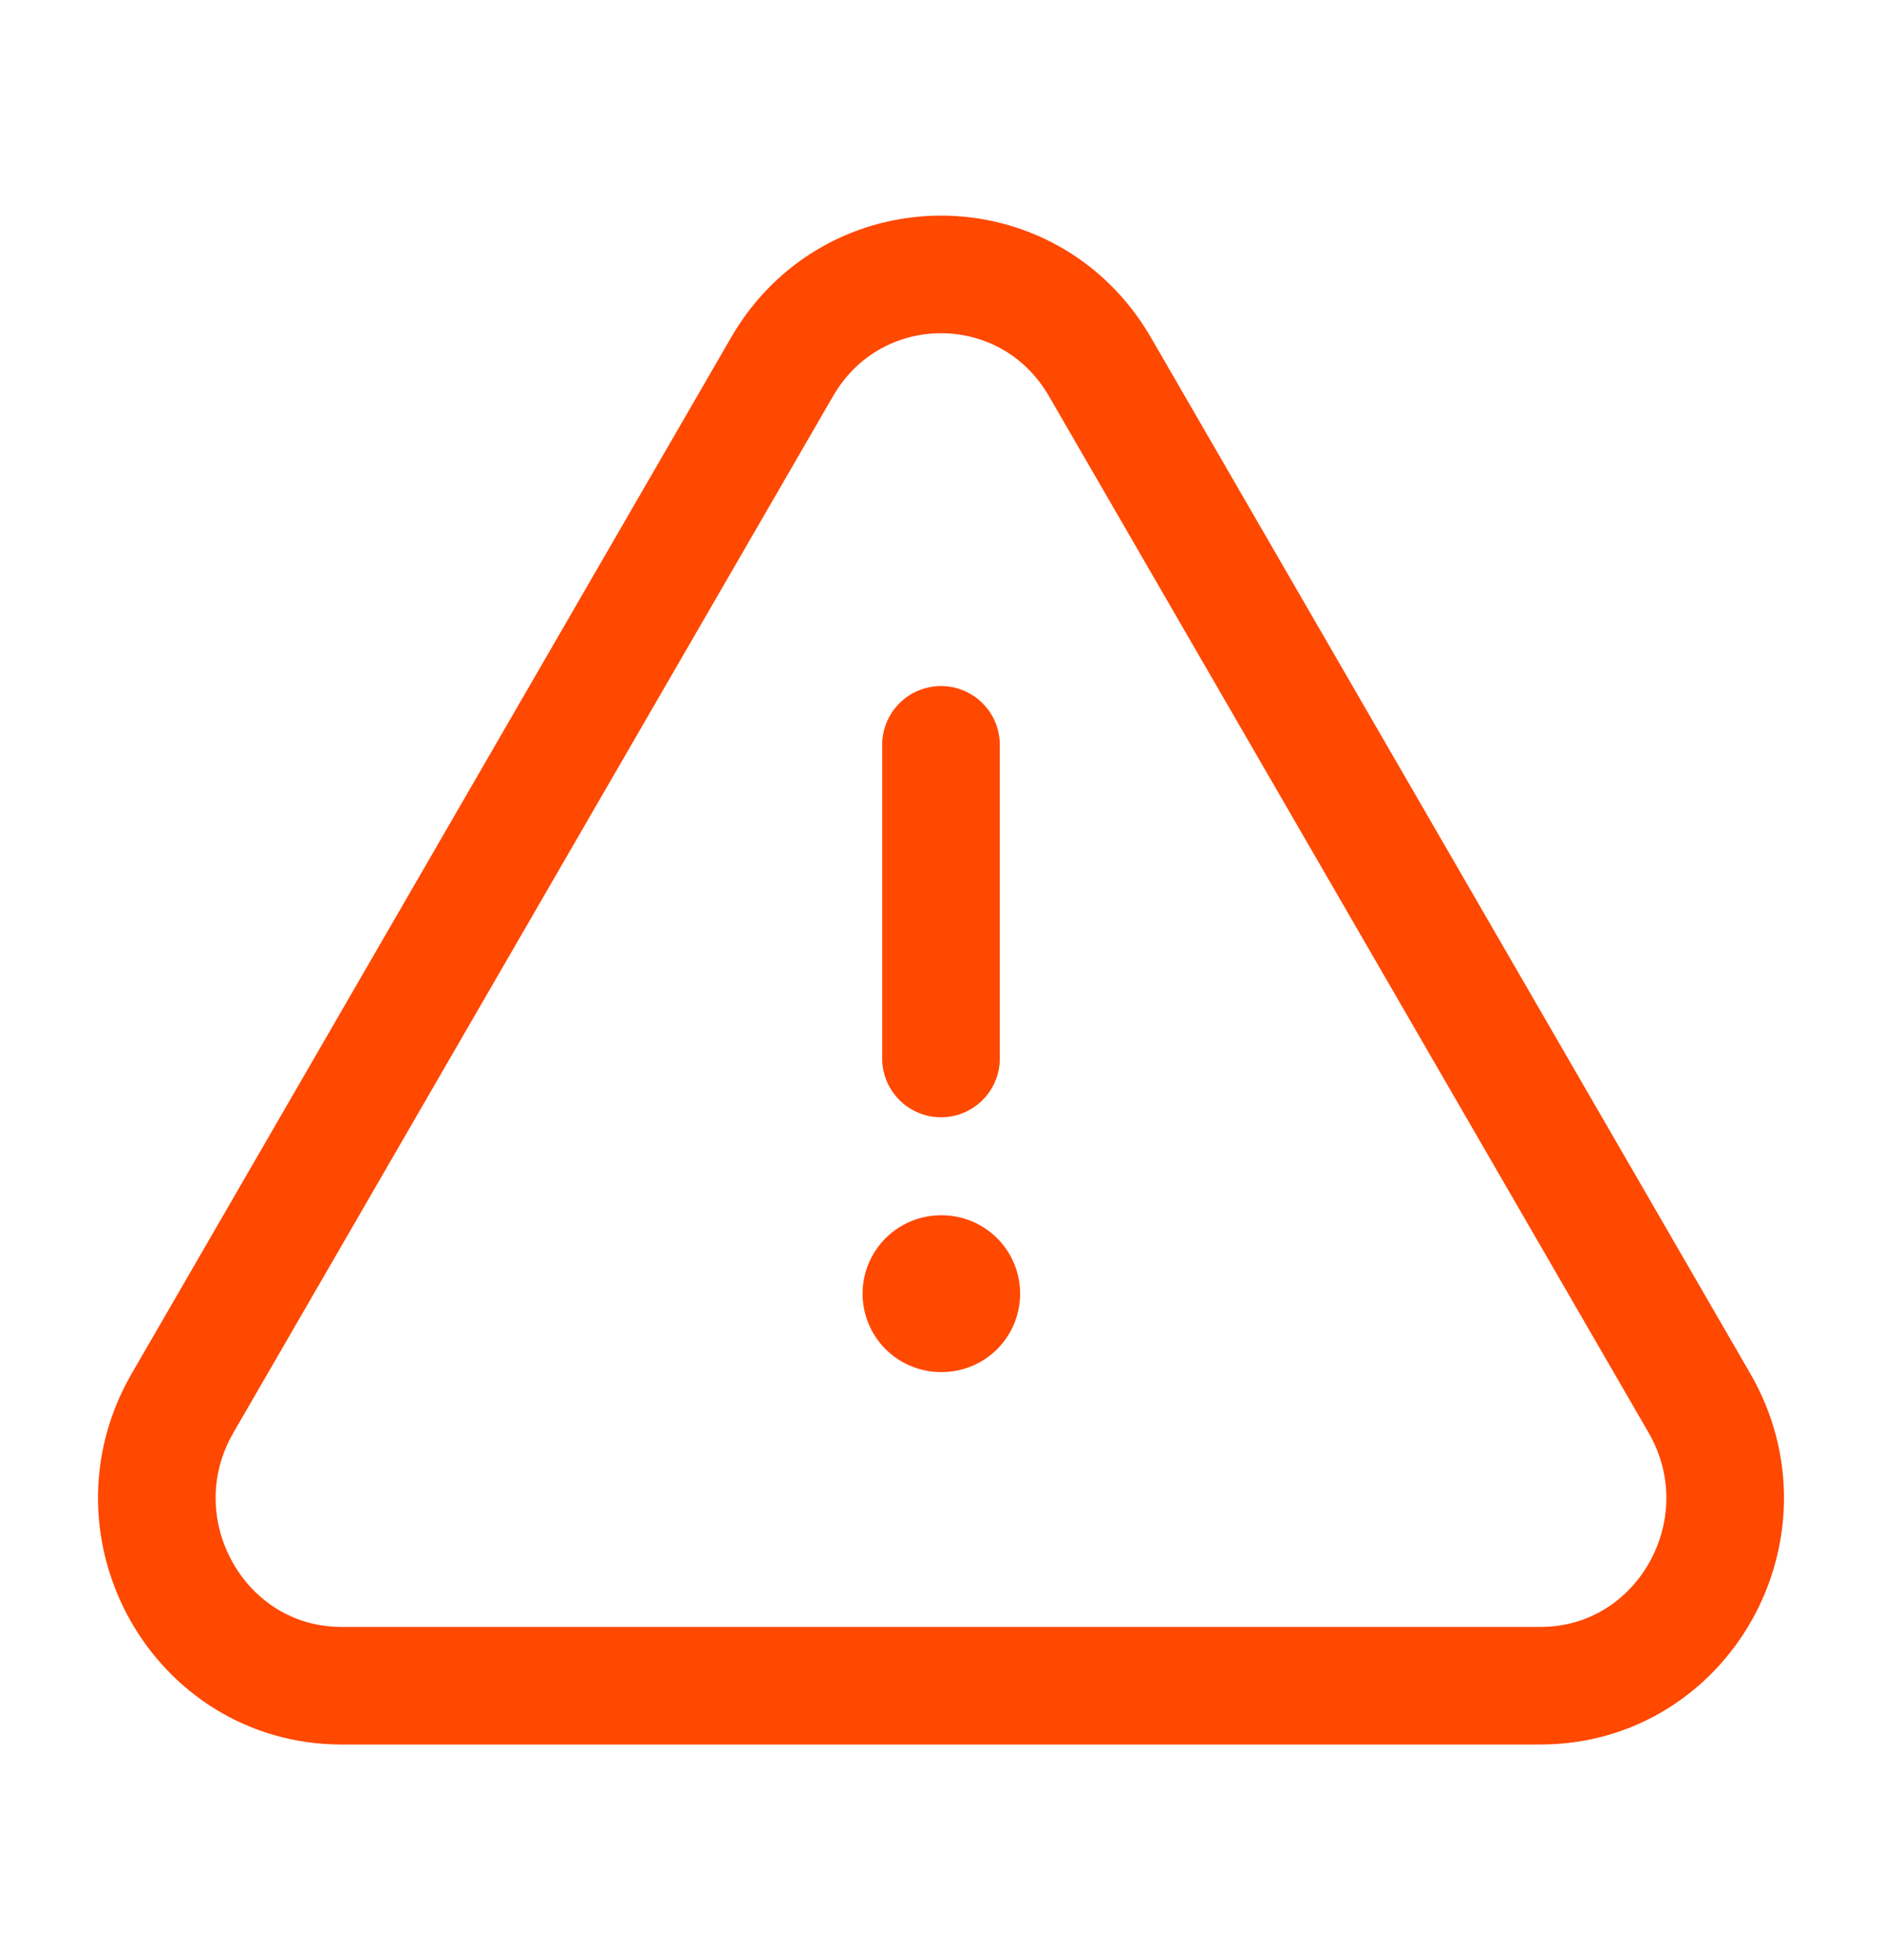 <svg width="24" height="25" viewBox="0 0 24 25" fill="none" xmlns="http://www.w3.org/2000/svg">
<path d="M21.672 17.896L14.027 4.679C13.117 3.107 10.883 3.107 9.973 4.679L2.328 17.896C1.406 19.491 2.536 21.5 4.355 21.5H19.645C21.464 21.5 22.594 19.491 21.672 17.896Z" stroke="#FF4800" stroke-width="1.5" stroke-linejoin="round"/>
<path d="M12 16.5H12.009" stroke="#FF4800" stroke-width="2" stroke-linecap="round" stroke-linejoin="round"/>
<path d="M12 9.5V13.5" stroke="#FF4800" stroke-width="1.5" stroke-linecap="round" stroke-linejoin="round"/>
</svg>
